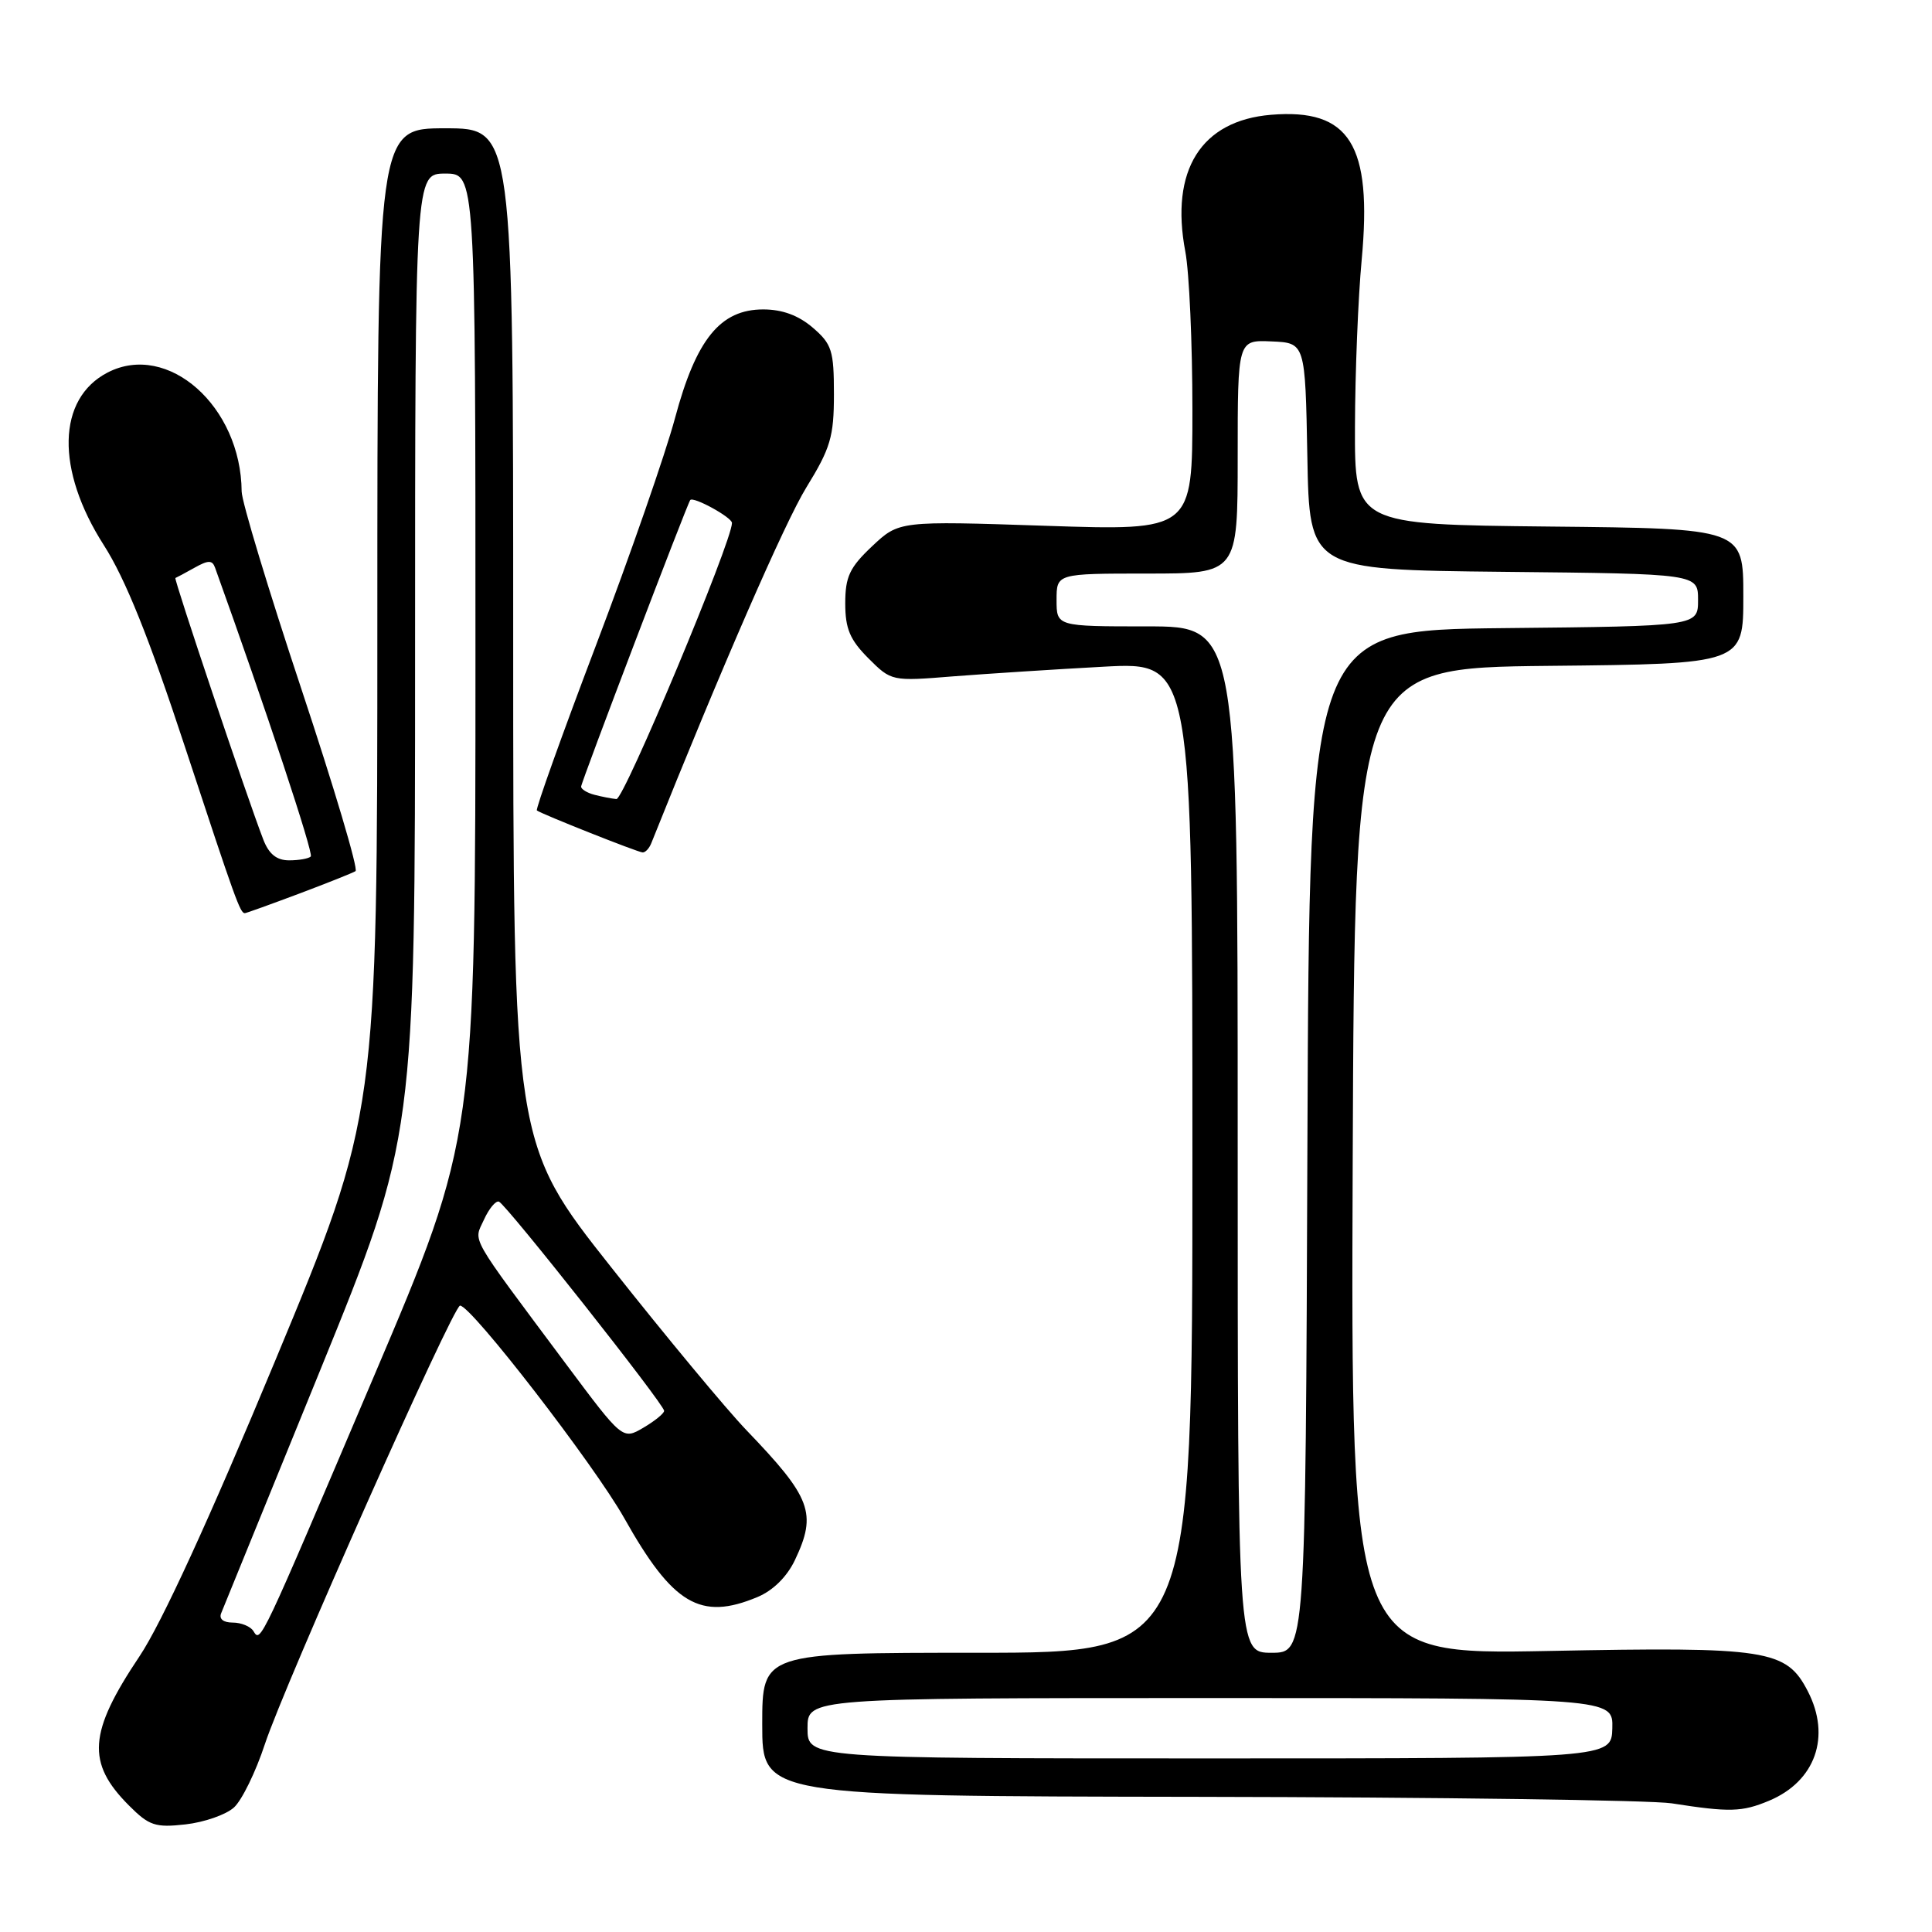 <?xml version="1.0" encoding="UTF-8" standalone="no"?>
<!DOCTYPE svg PUBLIC "-//W3C//DTD SVG 1.1//EN" "http://www.w3.org/Graphics/SVG/1.1/DTD/svg11.dtd" >
<svg xmlns="http://www.w3.org/2000/svg" xmlns:xlink="http://www.w3.org/1999/xlink" version="1.1" viewBox="0 0 256 256">
 <g >
 <path fill="currentColor"
d=" M 31.00 239.50 C 32.05 238.55 33.89 234.78 35.09 231.13 C 37.66 223.31 60.04 173.00 60.96 173.00 C 62.45 173.00 78.72 194.07 82.71 201.15 C 89.15 212.61 92.80 214.78 100.36 211.62 C 102.43 210.76 104.28 208.93 105.33 206.72 C 108.28 200.51 107.51 198.46 98.90 189.50 C 96.26 186.75 88.23 177.08 81.05 168.00 C 68.00 151.51 68.00 151.51 68.00 84.25 C 68.00 17.00 68.00 17.00 59.00 17.00 C 50.00 17.00 50.00 17.00 50.00 82.37 C 50.00 147.73 50.00 147.73 36.49 180.24 C 27.75 201.28 21.40 215.12 18.49 219.46 C 11.71 229.58 11.43 233.58 17.10 239.25 C 19.76 241.92 20.59 242.19 24.59 241.74 C 27.06 241.46 29.94 240.46 31.00 239.50 Z  M 234.40 238.61 C 240.55 236.04 242.65 230.10 239.54 224.09 C 236.69 218.57 234.22 218.19 205.24 218.76 C 178.99 219.27 178.99 219.27 179.24 153.89 C 179.50 88.50 179.50 88.50 205.25 88.23 C 231.00 87.97 231.00 87.97 231.00 79.00 C 231.00 70.03 231.00 70.03 205.25 69.77 C 179.50 69.50 179.50 69.50 179.54 56.50 C 179.56 49.35 179.96 39.42 180.43 34.43 C 181.85 19.15 178.85 14.35 168.42 15.21 C 159.14 15.98 155.02 22.56 157.06 33.33 C 157.58 36.05 158.00 45.48 158.00 54.29 C 158.00 70.32 158.00 70.32 138.56 69.67 C 119.13 69.02 119.13 69.02 115.56 72.38 C 112.58 75.19 112.00 76.42 112.00 79.95 C 112.00 83.31 112.62 84.77 115.06 87.22 C 118.11 90.27 118.15 90.28 126.31 89.62 C 130.82 89.27 139.79 88.69 146.25 88.34 C 158.00 87.71 158.00 87.71 158.00 153.35 C 158.00 219.00 158.00 219.00 129.50 219.00 C 101.00 219.00 101.00 219.00 101.00 228.50 C 101.00 238.00 101.00 238.00 158.75 238.09 C 190.51 238.14 218.75 238.53 221.50 238.95 C 229.19 240.15 230.80 240.11 234.40 238.61 Z  M 39.59 118.43 C 43.34 117.02 46.73 115.67 47.11 115.43 C 47.50 115.19 44.26 104.31 39.92 91.25 C 35.58 78.19 32.02 66.43 32.02 65.12 C 31.94 53.84 22.24 45.24 14.26 49.36 C 7.56 52.83 7.36 62.24 13.76 72.24 C 16.60 76.67 19.75 84.49 24.52 99.00 C 31.21 119.31 31.82 121.00 32.44 121.00 C 32.62 121.00 35.83 119.84 39.59 118.43 Z  M 86.29 111.75 C 95.54 88.62 104.00 69.20 106.85 64.58 C 110.05 59.38 110.50 57.87 110.50 52.24 C 110.50 46.45 110.23 45.59 107.69 43.41 C 105.80 41.79 103.66 41.00 101.13 41.00 C 95.44 41.00 92.24 44.95 89.44 55.41 C 88.19 60.08 83.48 73.63 78.97 85.51 C 74.46 97.39 70.94 107.24 71.14 107.39 C 71.72 107.85 84.44 112.90 85.14 112.95 C 85.50 112.98 86.01 112.44 86.29 111.75 Z  M 33.58 216.13 C 33.20 215.51 31.96 215.00 30.83 215.00 C 29.58 215.00 28.99 214.51 29.31 213.75 C 29.60 213.06 35.49 198.59 42.42 181.58 C 55.00 150.66 55.00 150.66 55.00 86.83 C 55.00 23.00 55.00 23.00 59.00 23.00 C 63.00 23.00 63.00 23.00 63.00 86.86 C 63.00 150.73 63.00 150.73 49.55 182.36 C 34.35 218.11 34.55 217.70 33.58 216.13 Z  M 75.00 180.74 C 61.94 163.22 62.75 164.65 64.12 161.63 C 64.79 160.15 65.69 159.07 66.11 159.22 C 67.06 159.57 88.00 186.08 88.00 186.94 C 88.00 187.29 86.76 188.29 85.25 189.18 C 82.50 190.79 82.50 190.79 75.00 180.74 Z  M 107.00 229.00 C 107.00 225.00 107.00 225.00 160.37 225.00 C 213.74 225.00 213.74 225.00 213.64 229.00 C 213.53 233.00 213.53 233.00 160.27 233.00 C 107.00 233.00 107.00 233.00 107.00 229.00 Z  M 164.00 151.00 C 164.00 83.00 164.00 83.00 152.00 83.00 C 140.00 83.00 140.00 83.00 140.00 79.50 C 140.00 76.00 140.00 76.00 152.00 76.00 C 164.00 76.00 164.00 76.00 164.00 60.52 C 164.00 45.04 164.00 45.04 168.48 45.24 C 172.95 45.43 172.95 45.43 173.23 60.47 C 173.50 75.50 173.50 75.50 199.25 75.77 C 225.00 76.03 225.00 76.03 225.00 79.50 C 225.00 82.97 225.00 82.97 199.25 83.23 C 173.50 83.50 173.50 83.50 173.24 151.25 C 172.99 219.00 172.99 219.00 168.49 219.00 C 164.00 219.00 164.00 219.00 164.00 151.00 Z  M 34.89 111.25 C 32.75 105.72 23.00 76.68 23.24 76.59 C 23.38 76.54 24.52 75.93 25.77 75.23 C 27.61 74.20 28.13 74.20 28.50 75.23 C 35.15 93.71 41.58 113.09 41.18 113.49 C 40.90 113.77 39.61 114.00 38.31 114.00 C 36.66 114.00 35.63 113.17 34.89 111.25 Z  M 78.75 105.31 C 77.79 105.06 77.00 104.57 77.00 104.23 C 77.00 103.67 91.03 66.82 91.46 66.26 C 91.86 65.74 96.98 68.55 96.99 69.29 C 97.02 71.69 82.67 105.98 81.68 105.88 C 81.03 105.82 79.71 105.56 78.75 105.31 Z "/>
</g>
</svg>